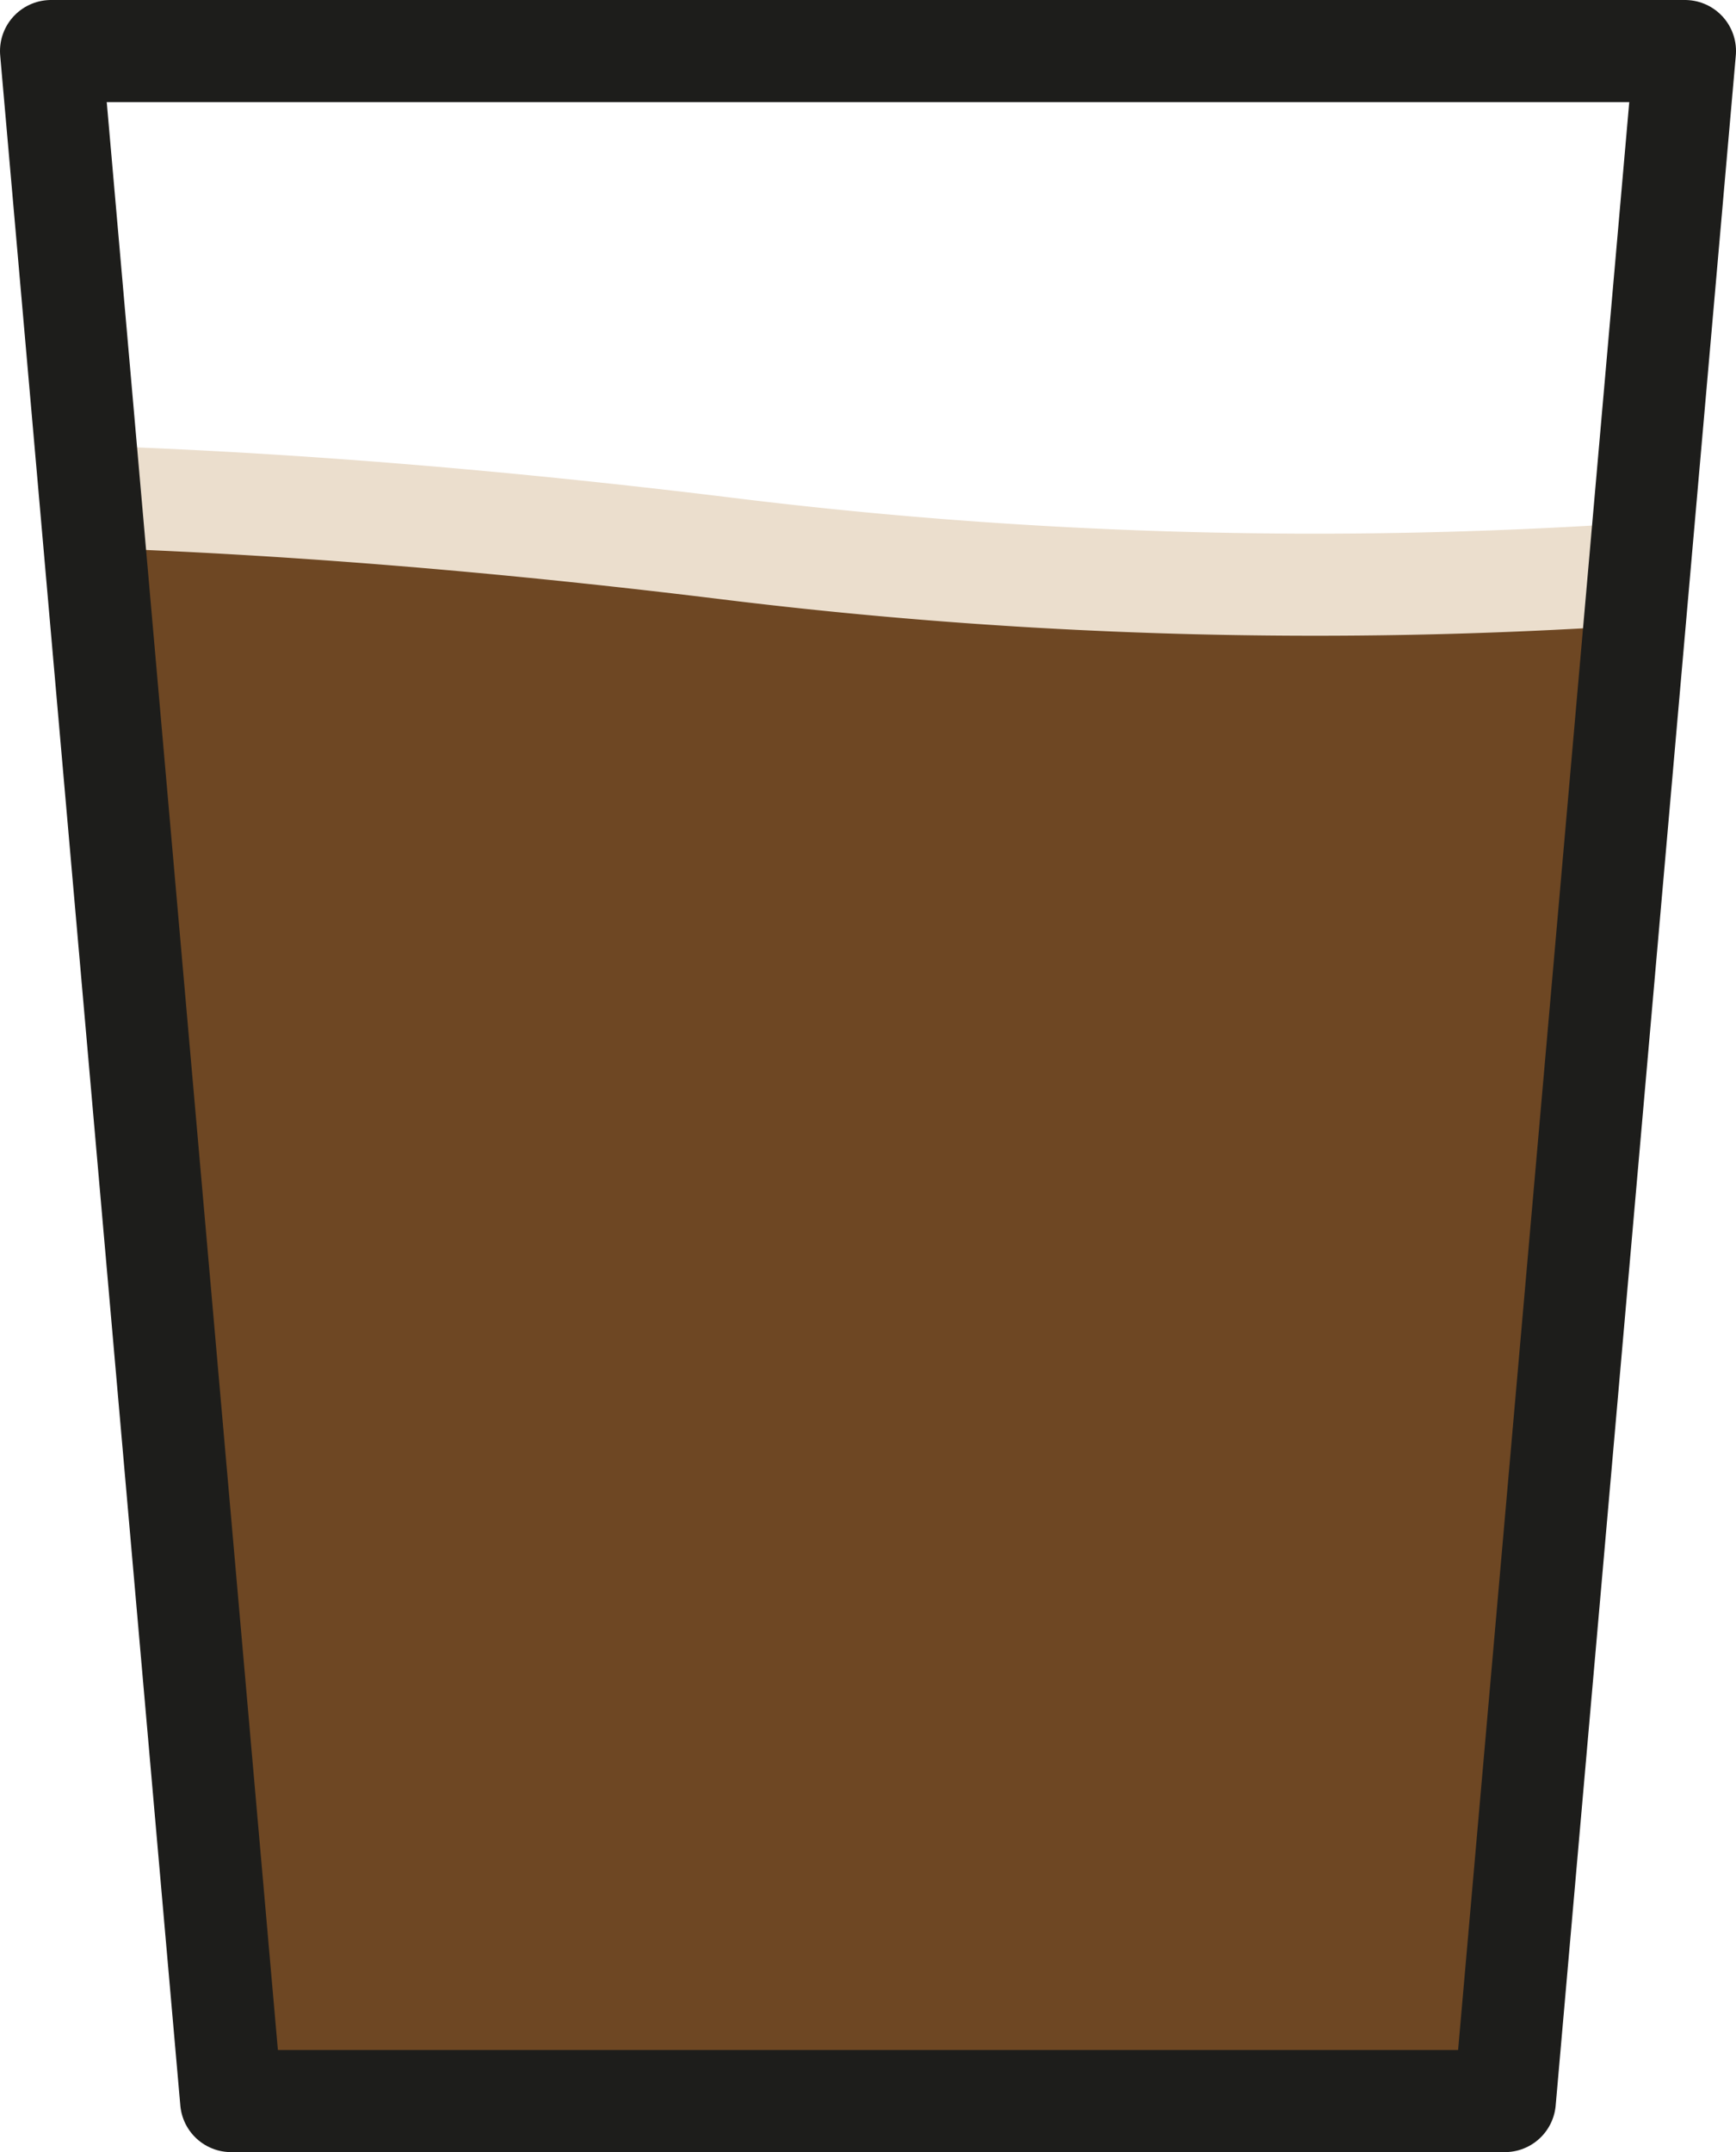 <svg id="Ebene_1" data-name="Ebene 1" xmlns="http://www.w3.org/2000/svg" viewBox="0 0 34.02 42.16"><defs><style>.cls-1{fill:#6e4723;}.cls-2,.cls-3,.cls-4{fill:none;stroke-width:2px;}.cls-2{stroke:#ebdecd;}.cls-2,.cls-4{stroke-miterlimit:10;}.cls-3,.cls-4{stroke:#1d1d1b;}.cls-3{stroke-linecap:round;stroke-linejoin:round;}</style></defs><path class="cls-1" d="M4.53,41.16h25l2.63-29.92a94.13,94.13,0,0,1-18-.51c-4.43-.54-8.53-.87-12.38-1Z"/><path class="cls-2" d="M32.12,11.24a94.13,94.13,0,0,1-18-.51c-4.43-.54-8.53-.87-12.38-1"/><polyline class="cls-3" points="1 1 4.53 41.16 29.49 41.16 33.02 1"/><line class="cls-4" x1="1" y1="1" x2="33.02" y2="1"/></svg>